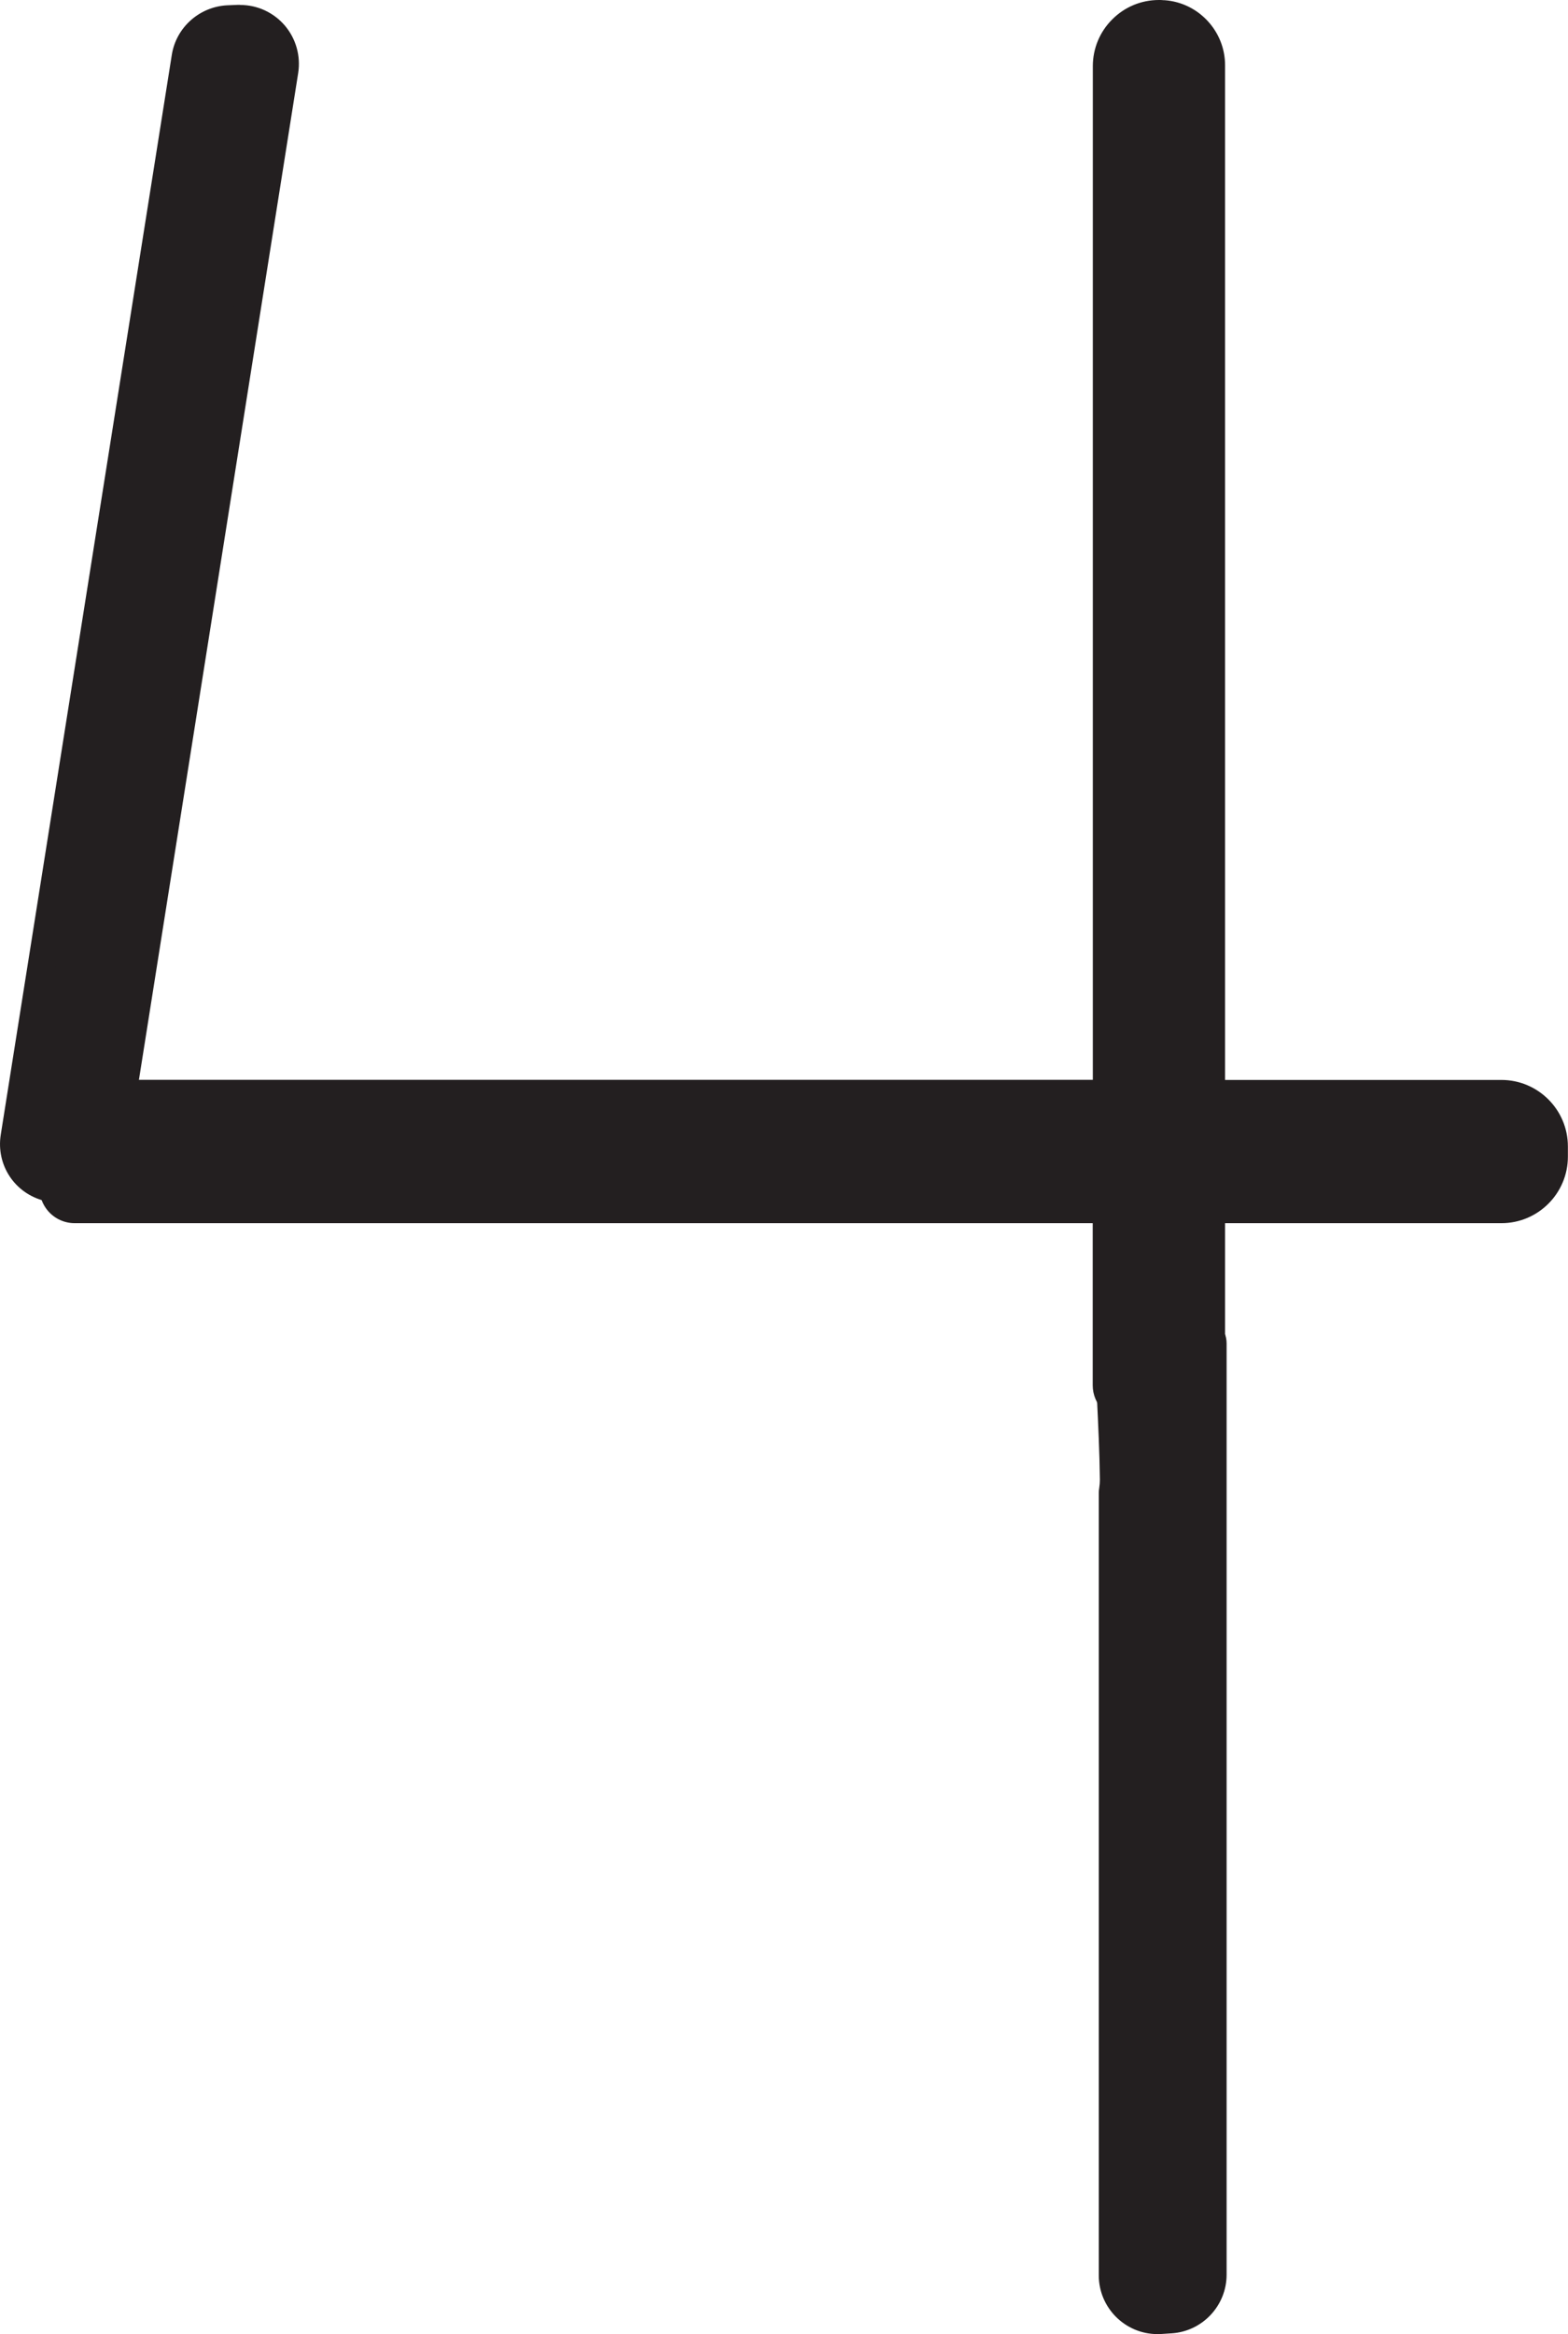 <?xml version="1.0" encoding="UTF-8"?>
<svg id="Layer_2" data-name="Layer 2" xmlns="http://www.w3.org/2000/svg" viewBox="0 0 142.29 211.68">
  <defs>
    <style>
      .cls-1 {
        fill: #231f20;
      }
    </style>
  </defs>
  <g id="Layer_1-2" data-name="Layer 1">
    <g>
      <path class="cls-1" d="M107.95,127.31c-1.87-.03-3.73-.06-5.6-.08-.88,0-1.58-.72-1.58-1.6v-16.3H6.79c-.52,0-1-.25-1.31-.67-.3-.42-.38-.97-.2-1.46.86-2.44,1.44-4.48,1.84-6.4.15-.74.81-1.27,1.57-1.27h92.09V6c0-2.43,1.97-4.4,4.4-4.4.11,0,.21,0,.32.01,2.33.17,4.09,2.06,4.09,4.3v93.62h26.68c2.45,0,4.43,1.99,4.43,4.43v.93c0,2.45-1.99,4.43-4.43,4.43h-26.68v16.38c0,.43-.17.84-.48,1.14-.3.29-.7.46-1.12.46h-.03Z"/>
      <path class="cls-1" d="M105.17,3.2c.07,0,.14,0,.21,0h.09c1.41.11,2.51,1.29,2.51,2.71v95.22h28.28c1.57,0,2.83,1.27,2.83,2.83v.93c0,1.57-1.27,2.83-2.83,2.83h-28.28v17.98c-1.87-.03-3.74-.06-5.61-.08v-17.9H6.79c.76-2.17,1.43-4.36,1.9-6.6h93.69V6c0-1.56,1.27-2.8,2.8-2.8M105.17,0h0c-1.6,0-3.1.62-4.23,1.75-1.14,1.13-1.77,2.65-1.77,4.25v91.93H8.68c-1.52,0-2.82,1.06-3.13,2.55-.39,1.85-.95,3.82-1.79,6.19-.34.98-.19,2.06.41,2.91.6.85,1.57,1.35,2.61,1.35h92.38v14.7c0,1.75,1.41,3.18,3.16,3.2,1.86.02,3.72.05,5.59.08.02,0,.04,0,.06,0,.84,0,1.64-.33,2.24-.92.61-.6.96-1.42.96-2.28v-14.78h25.08c3.33,0,6.03-2.71,6.03-6.03v-.93c0-3.33-2.71-6.03-6.03-6.03h-25.08V5.91c0-3.08-2.41-5.67-5.48-5.89h-.09C105.46,0,105.32,0,105.17,0h0Z"/>
    </g>
    <g>
      <path class="cls-1" d="M6.25,108.04c-.33,0-.66-.04-.98-.12l-.93-.23c-2.03-.5-3.37-2.53-3.04-4.6L16.81,5.18c.3-1.91,1.93-3.35,3.87-3.44l1.12-.04c1.19,0,2.32.52,3.1,1.43.78.91,1.12,2.11.93,3.3l-15.55,98.17c-.32,2-2.01,3.45-4.03,3.45h0Z"/>
      <path class="cls-1" d="M21.8,2.94c1.73,0,3.07,1.56,2.8,3.28l-15.55,98.17c-.22,1.41-1.44,2.39-2.79,2.39-.22,0-.45-.03-.68-.08-.31-.08-.62-.15-.92-.23-1.43-.35-2.34-1.74-2.11-3.2L18.04,5.38c.21-1.34,1.34-2.33,2.69-2.39.32-.01.63-.03.95-.04.04,0,.08,0,.11,0M21.8.44c-.07,0-.14,0-.21,0-.32.01-.64.03-.96.04-2.53.12-4.65,2.01-5.04,4.5L.07,102.9c-.44,2.76,1.27,5.34,3.98,6.01l.93.23c.42.1.85.16,1.28.16,2.64,0,4.85-1.89,5.26-4.5L27.06,6.62c.24-1.54-.2-3.11-1.21-4.3-1.02-1.19-2.49-1.87-4.05-1.87h0Z"/>
    </g>
    <g>
      <path class="cls-1" d="M105.04,210.43c-2.25,0-4.08-1.83-4.08-4.08v-70.98c0-.07,0-.14.02-.21.06-.33.08-.65.08-.98-.02-2.48-.15-5.03-.27-7.5-.06-1.22-.12-2.44-.17-3.66-.01-.31.09-.61.28-.84l.94-1.14c.24-.29.59-.46.97-.46h6c.69,0,1.25.56,1.25,1.25v84.46c0,2.15-1.68,3.94-3.83,4.07l-.87.05c-.15,0-.24.01-.32.01h0Z"/>
      <path class="cls-1" d="M108.81,121.83v84.46c0,1.5-1.16,2.73-2.66,2.83-.31.02-.62.04-.93.06-.06,0-.12,0-.18,0-1.55,0-2.83-1.26-2.83-2.83v-70.98c.07-.38.1-.78.1-1.2-.04-3.71-.29-7.45-.44-11.2l.94-1.14h6M108.81,119.33h-6c-.75,0-1.46.33-1.93.91l-.94,1.14c-.39.47-.59,1.07-.57,1.69.05,1.22.11,2.44.17,3.66.12,2.46.24,5,.27,7.46,0,.25-.02.49-.06.76-.02.14-.04.28-.04.42v70.98c0,2.94,2.39,5.33,5.33,5.33.11,0,.22,0,.34-.01l.93-.06c2.8-.17,5-2.51,5-5.32v-84.46c0-1.38-1.12-2.5-2.5-2.5h0Z"/>
    </g>
  </g>
</svg>